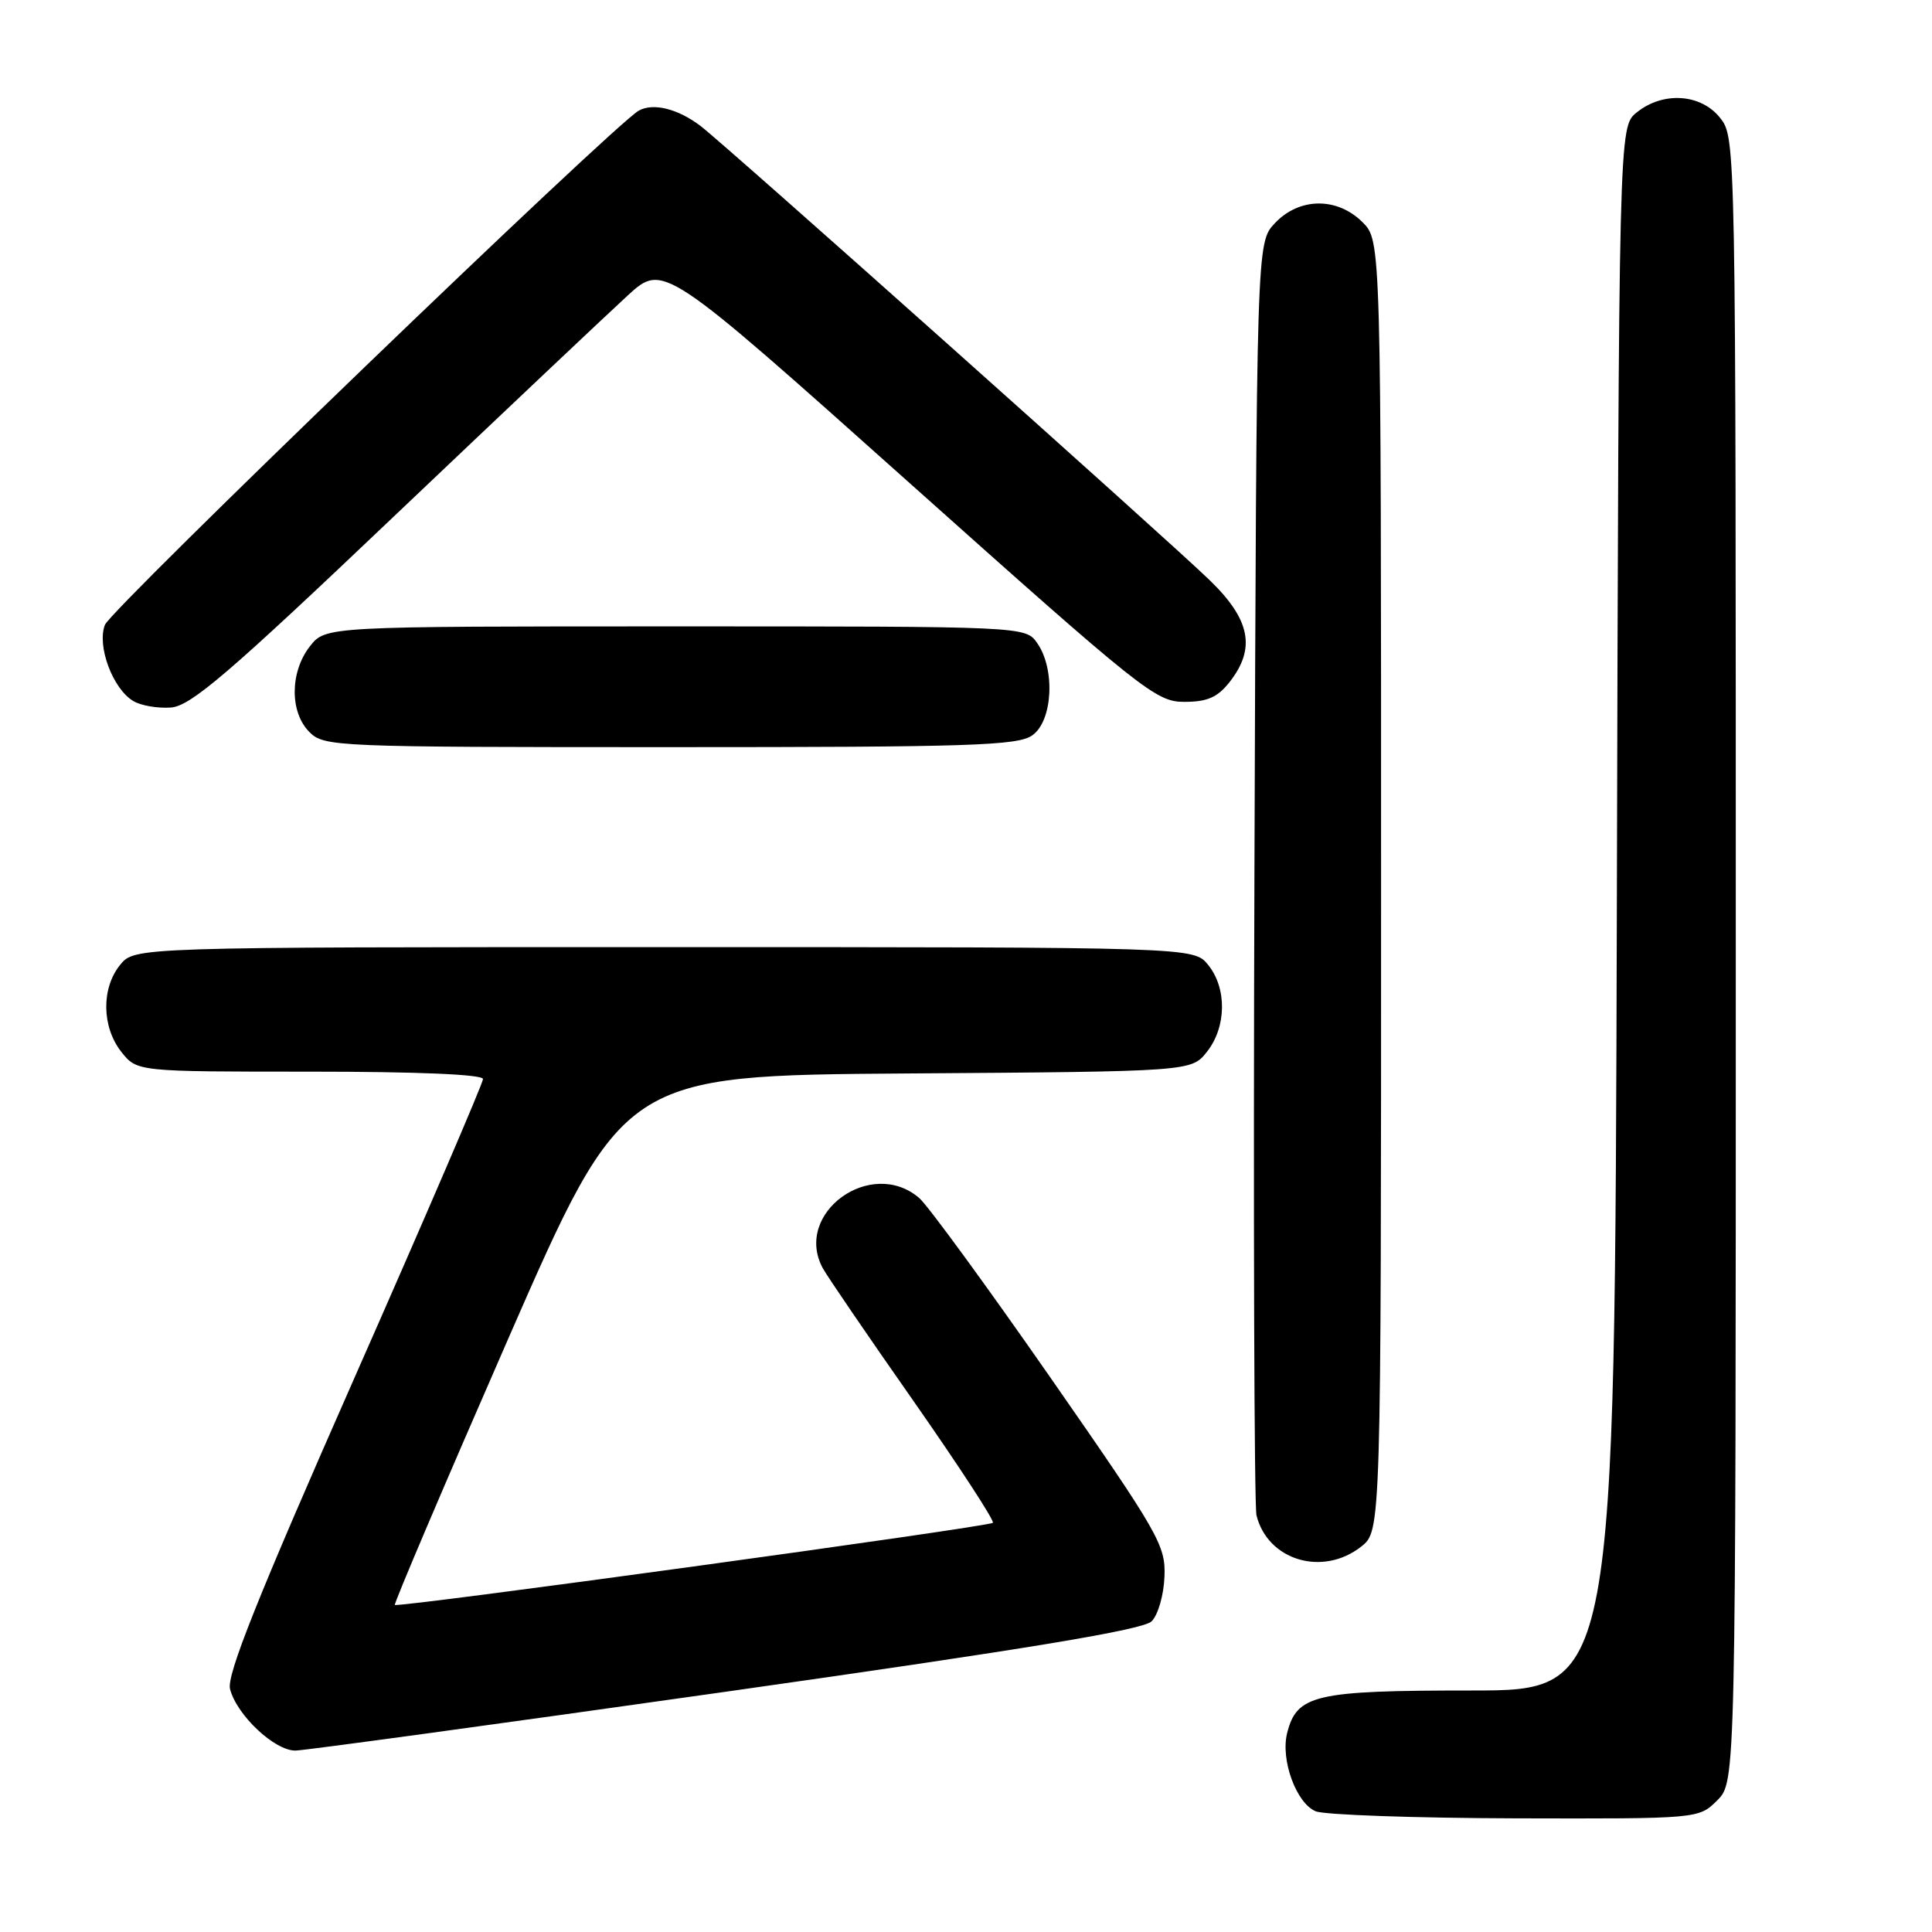 <?xml version="1.0" encoding="UTF-8" standalone="no"?>
<!DOCTYPE svg PUBLIC "-//W3C//DTD SVG 1.1//EN" "http://www.w3.org/Graphics/SVG/1.1/DTD/svg11.dtd" >
<svg xmlns="http://www.w3.org/2000/svg" xmlns:xlink="http://www.w3.org/1999/xlink" version="1.1" viewBox="0 0 256 256">
 <g >
 <path fill="currentColor"
d=" M 227.55 238.55 C 230.00 236.09 230.00 236.09 230.00 127.18 C 230.00 18.51 230.00 18.26 227.93 15.63 C 225.39 12.41 220.35 12.08 216.86 14.91 C 214.50 16.82 214.50 16.82 214.24 120.41 C 213.97 224.00 213.97 224.00 194.95 224.00 C 174.22 224.00 171.83 224.55 170.55 229.65 C 169.66 233.20 171.78 238.97 174.35 240.01 C 175.53 240.48 187.43 240.90 200.80 240.94 C 225.09 241.00 225.09 241.00 227.55 238.55 Z  M 96.27 224.15 C 136.33 218.47 151.46 215.96 152.60 214.83 C 153.45 213.98 154.21 211.33 154.30 208.89 C 154.46 204.75 153.58 203.23 139.16 182.50 C 130.74 170.40 122.93 159.71 121.81 158.75 C 115.44 153.27 105.11 160.74 109.01 168.02 C 109.56 169.05 114.97 176.97 121.02 185.61 C 127.06 194.25 131.81 201.53 131.56 201.78 C 131.02 202.31 52.73 213.06 52.32 212.66 C 52.17 212.50 58.92 196.65 67.32 177.44 C 82.60 142.50 82.60 142.50 120.24 142.24 C 157.87 141.98 157.87 141.98 159.94 139.35 C 162.52 136.07 162.59 130.95 160.09 127.86 C 158.18 125.50 158.18 125.50 88.00 125.50 C 17.82 125.50 17.82 125.50 15.91 127.86 C 13.41 130.95 13.48 136.07 16.07 139.37 C 18.15 142.00 18.15 142.00 41.07 142.00 C 55.44 142.00 64.00 142.37 64.00 142.98 C 64.00 143.52 56.32 161.38 46.93 182.65 C 34.12 211.69 30.02 221.95 30.48 223.80 C 31.36 227.26 36.41 232.01 39.17 231.96 C 40.45 231.93 66.15 228.42 96.27 224.15 Z  M 180.37 204.93 C 183.00 202.85 183.00 202.85 183.00 117.38 C 183.00 31.91 183.00 31.91 180.55 29.45 C 177.18 26.09 172.16 26.14 168.92 29.58 C 166.50 32.16 166.50 32.16 166.22 115.33 C 166.06 161.07 166.19 199.52 166.49 200.78 C 167.96 206.76 175.26 208.95 180.37 204.93 Z  M 136.78 97.44 C 139.49 95.55 139.86 88.67 137.44 85.22 C 135.89 83.00 135.89 83.00 89.52 83.00 C 43.15 83.00 43.15 83.00 41.07 85.63 C 38.41 89.03 38.37 94.37 41.00 97.00 C 42.94 98.94 44.33 99.00 88.78 99.00 C 128.59 99.00 134.84 98.80 136.78 97.44 Z  M 52.16 68.46 C 66.65 54.69 80.61 41.50 83.19 39.14 C 87.89 34.85 87.89 34.85 120.43 63.92 C 151.40 91.59 153.17 93.00 156.92 93.00 C 159.98 93.00 161.32 92.41 162.93 90.37 C 166.44 85.90 165.68 82.08 160.25 76.84 C 154.50 71.28 96.15 19.23 92.85 16.71 C 89.84 14.41 86.55 13.59 84.64 14.66 C 81.32 16.52 14.73 80.66 13.90 82.80 C 12.82 85.59 14.94 91.27 17.66 92.89 C 18.67 93.50 20.92 93.88 22.66 93.75 C 25.29 93.54 30.27 89.28 52.16 68.46 Z "/>
</g>
</svg>